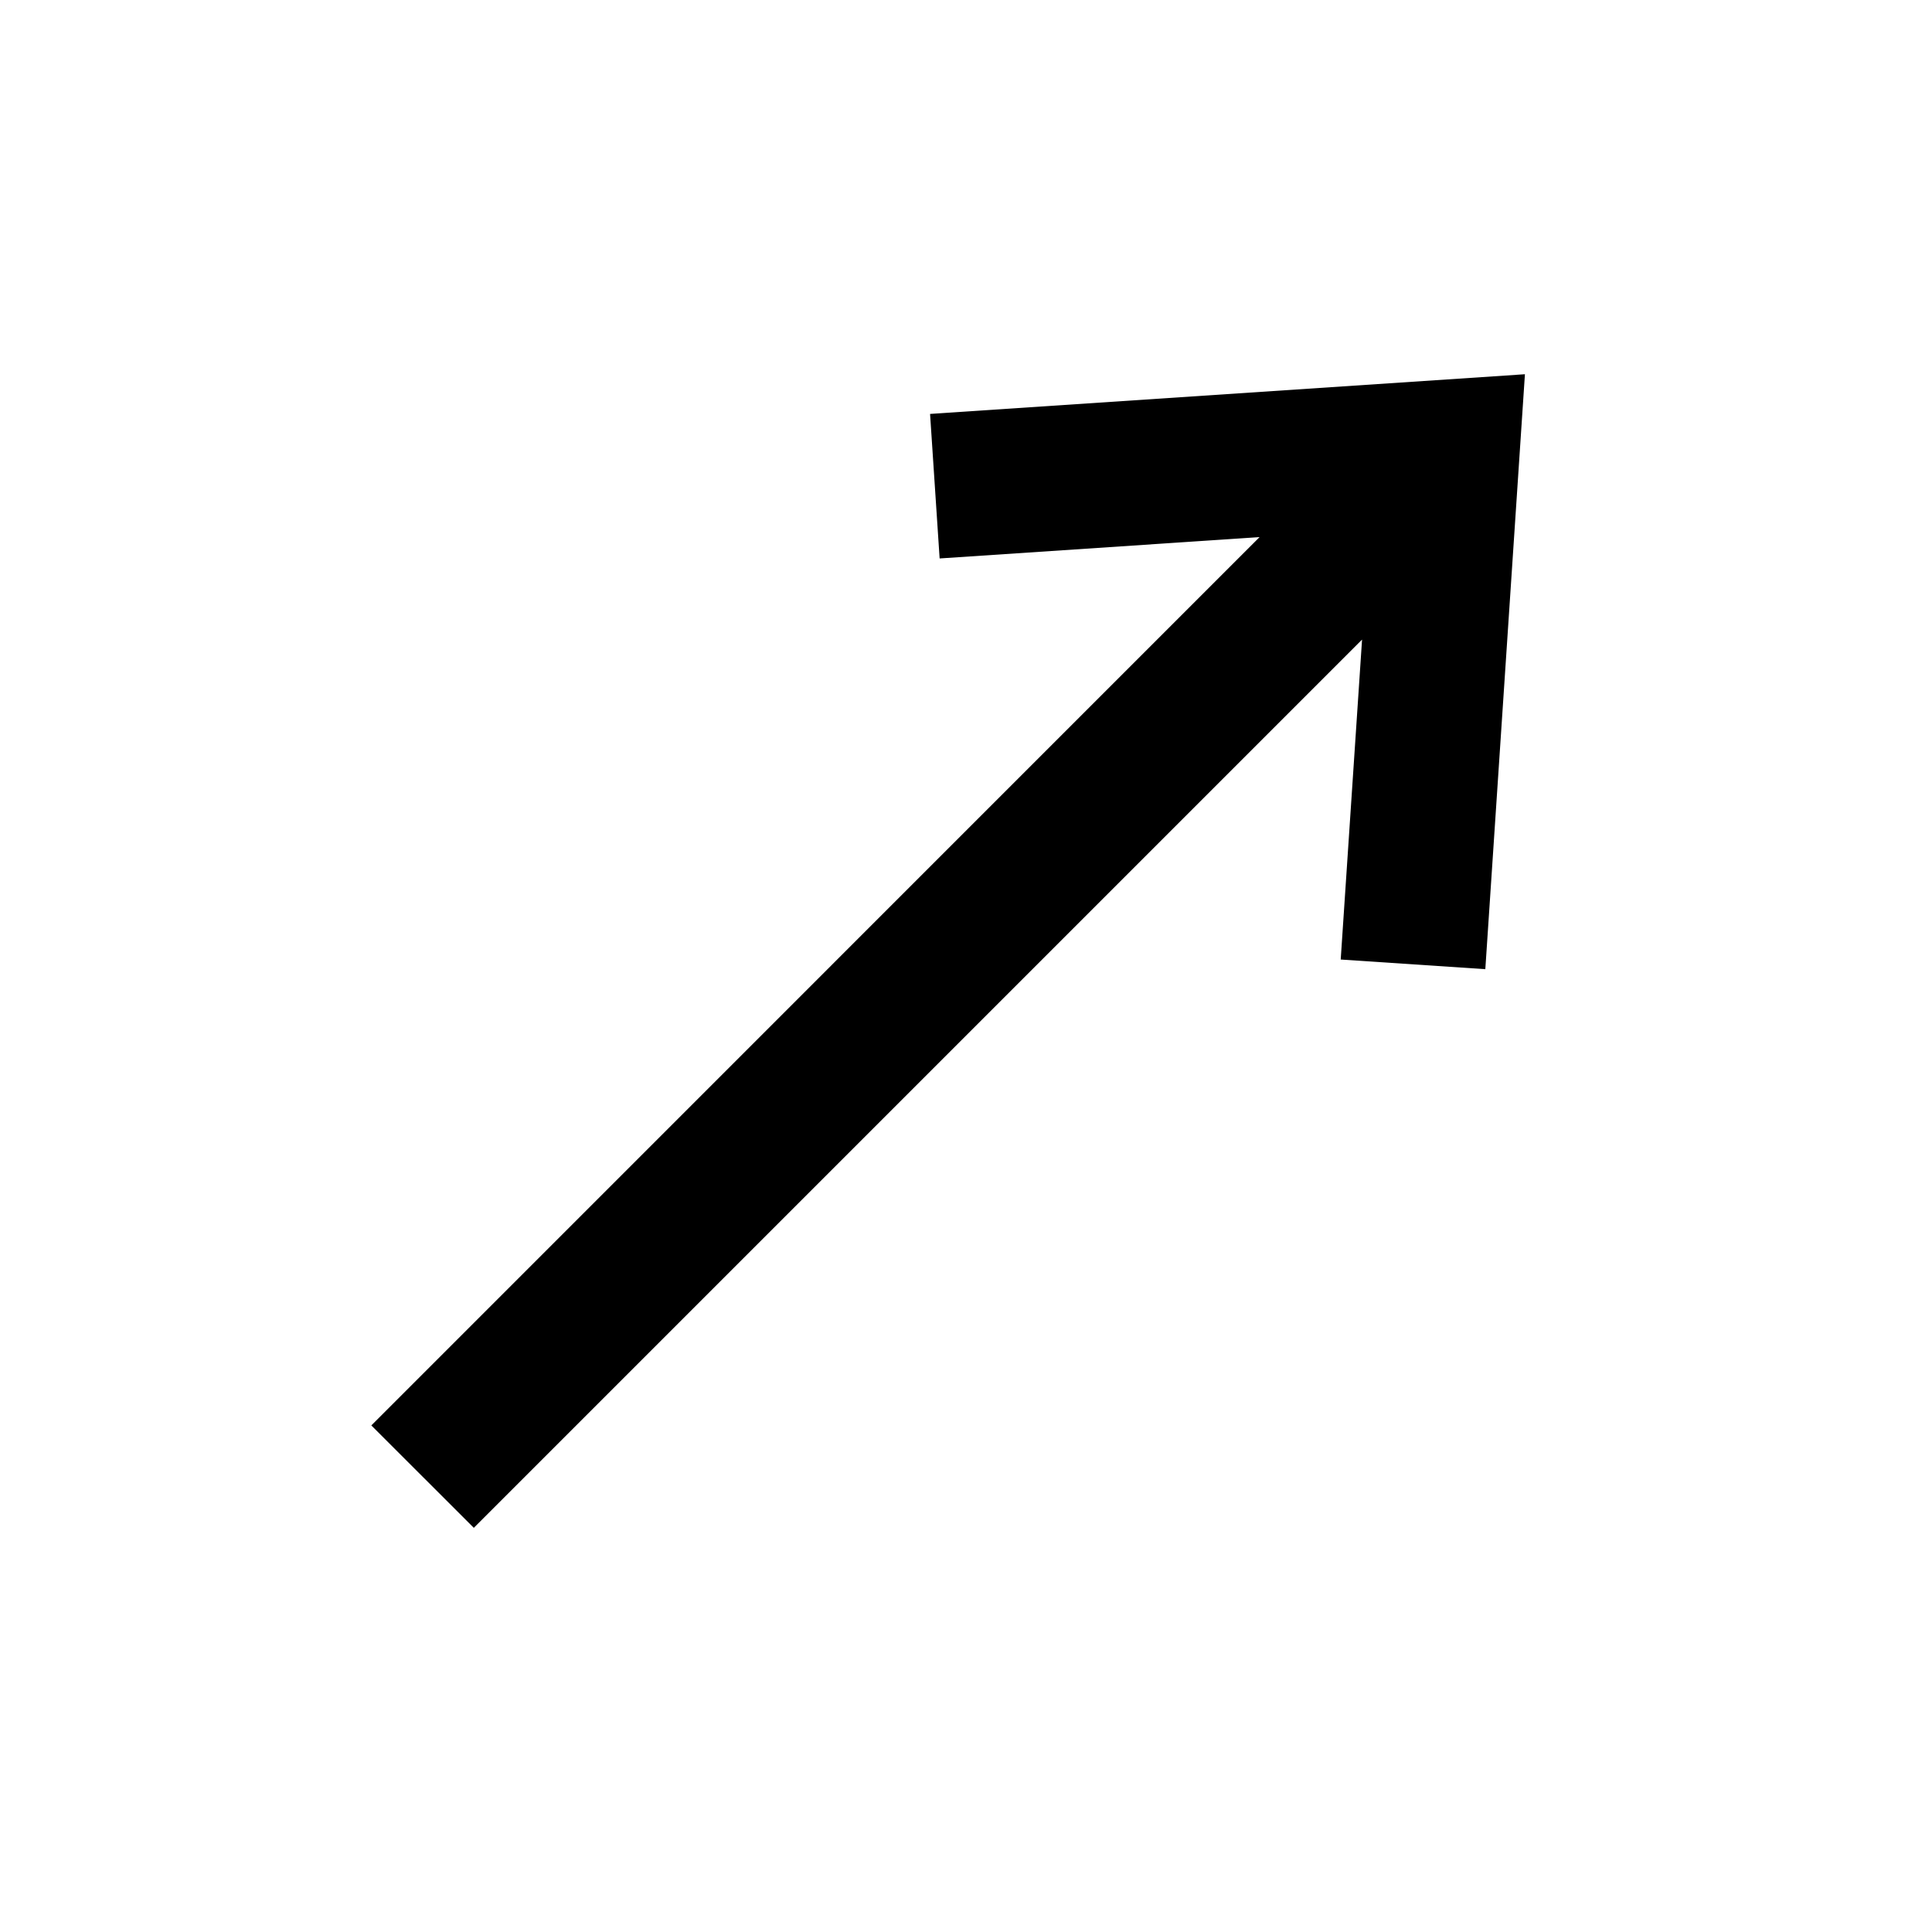 <svg width="20" height="20" viewBox="0 0 20 20" fill="none" xmlns="http://www.w3.org/2000/svg">
<path d="M15.376 10.033L15.786 3.874L9.628 4.285L9.727 5.781L13.039 5.56L3.844 14.756L4.905 15.816L14.1 6.621L13.879 9.933L15.376 10.033Z" fill="currentColor"/>
</svg>
